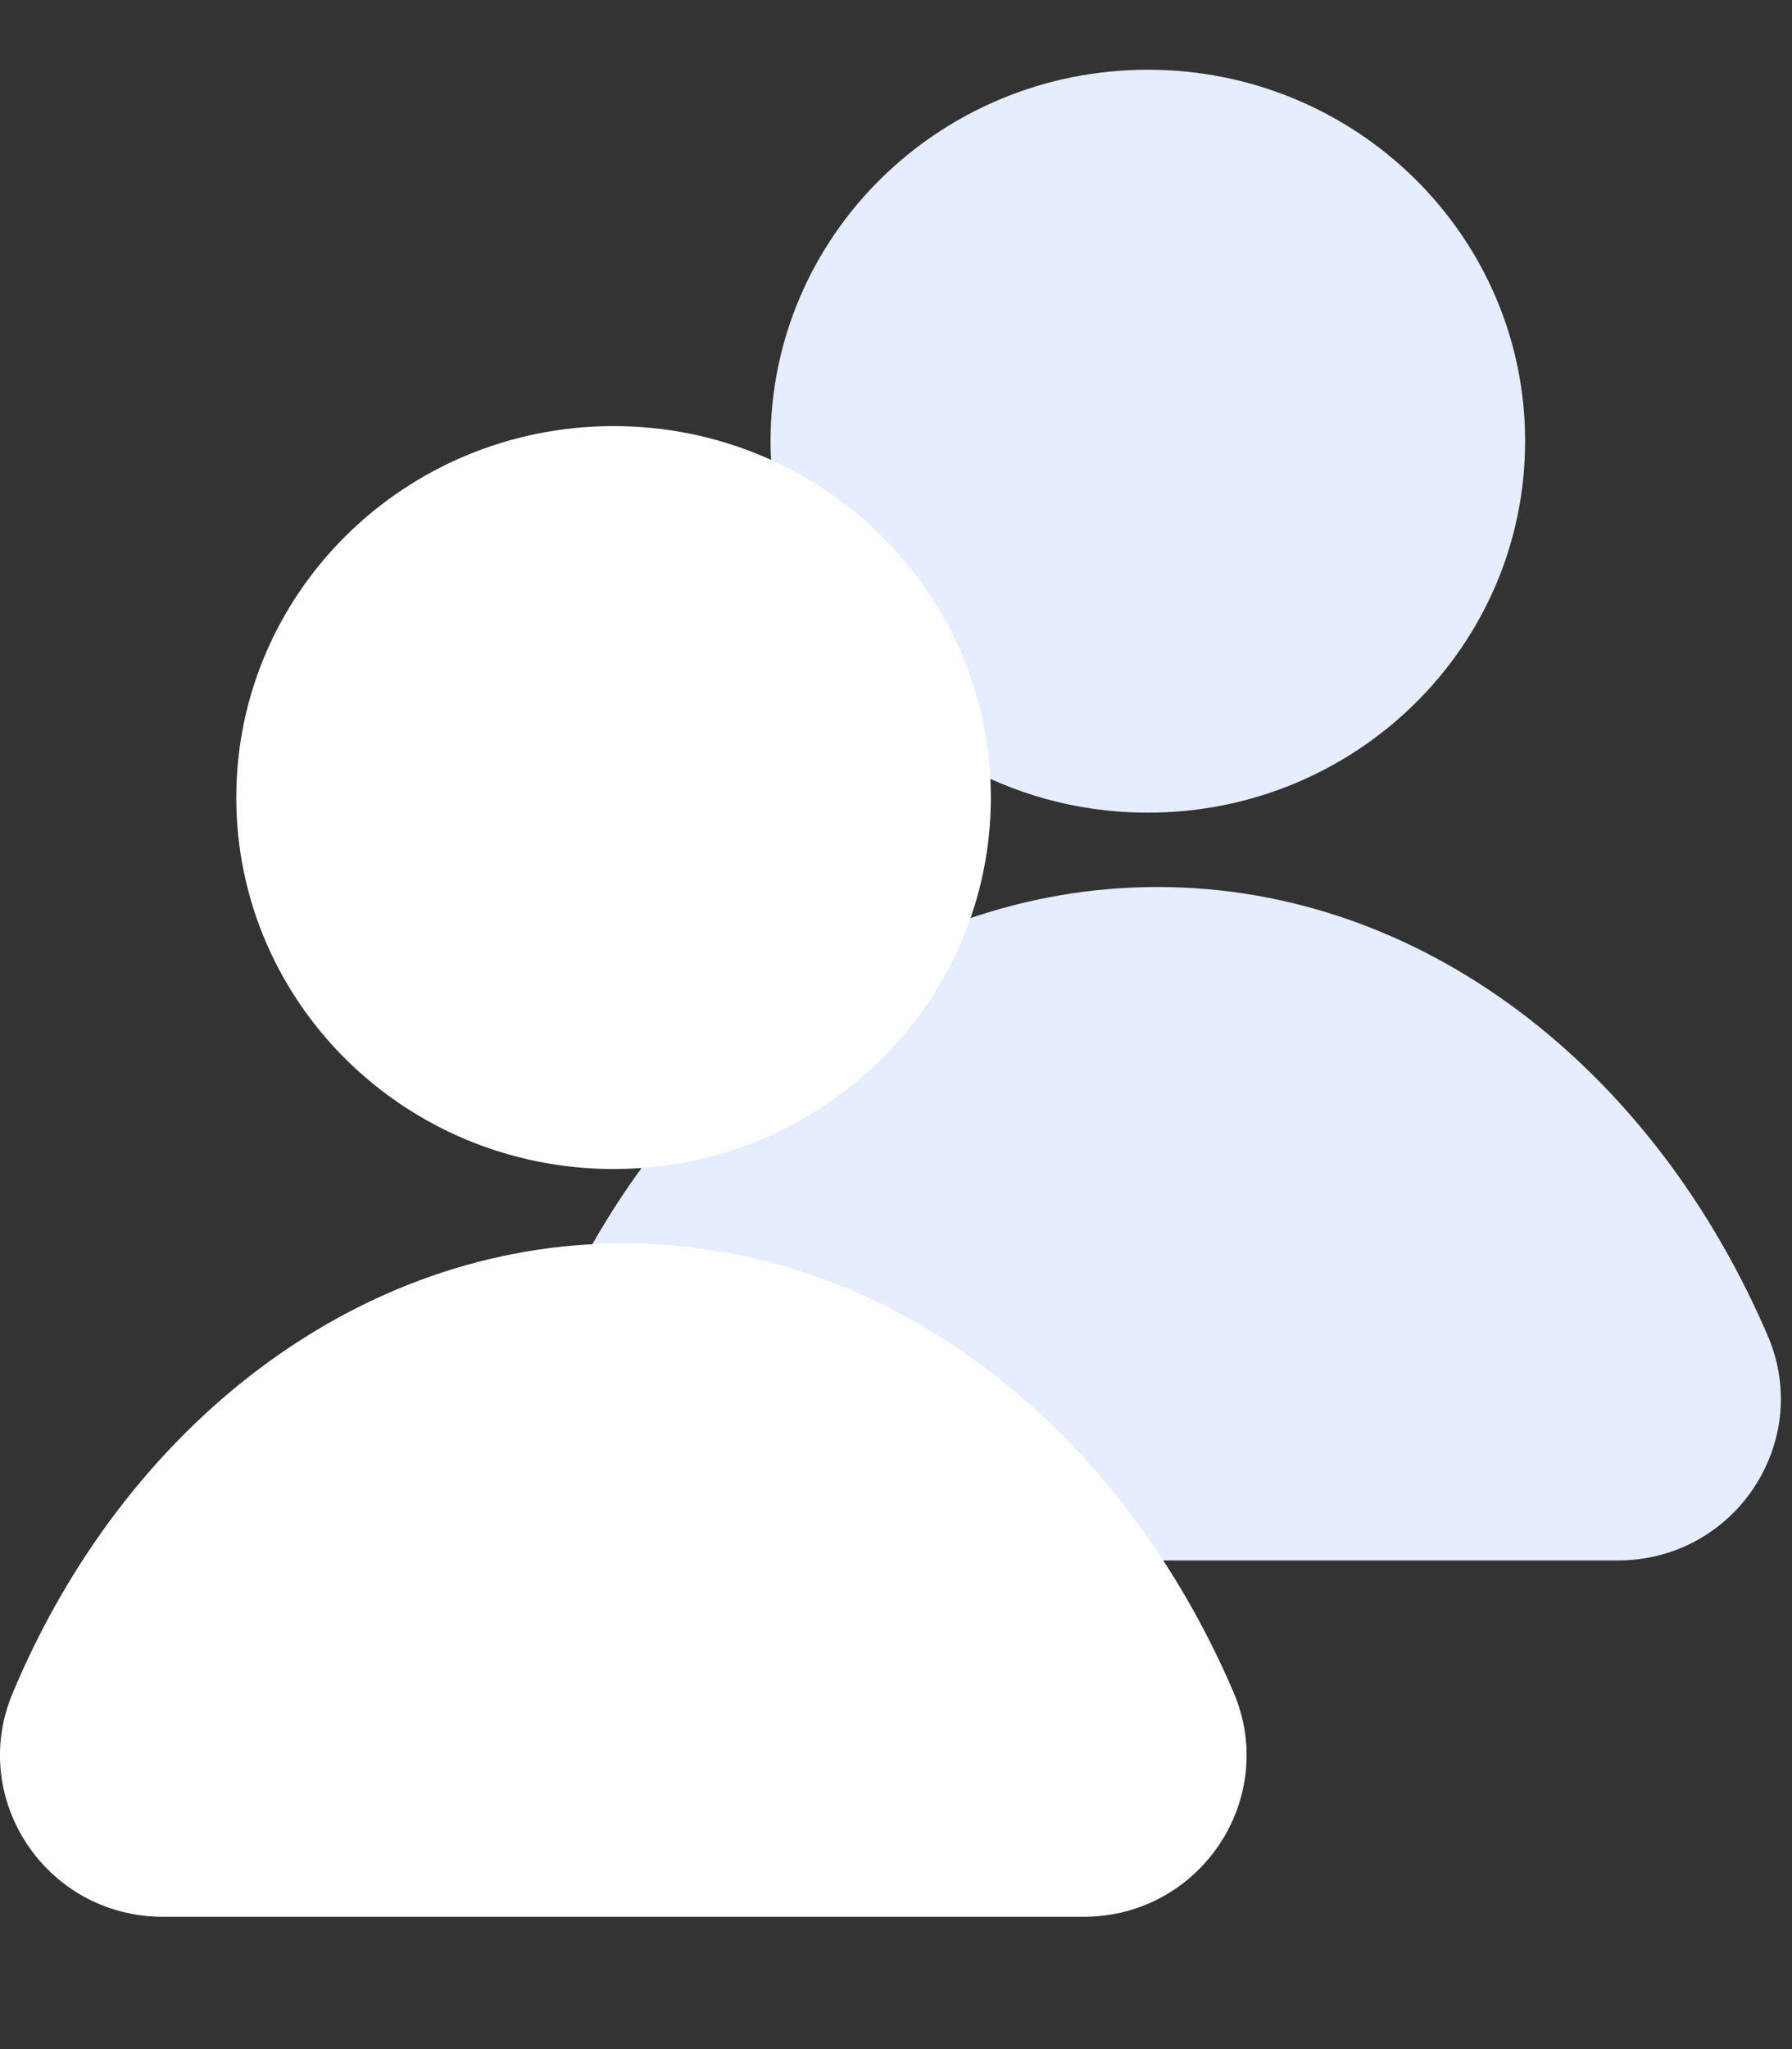 <!-- Generated by IcoMoon.io -->
<svg version="1.1" xmlns="http://www.w3.org/2000/svg" width="28" height="32" viewBox="0 0 28 32">
<rect x="0" y="0" width="28" height="32" fill="#333333" stroke="none"/>
<title>1</title>
<path fill="#e5edff" d="M17.935 12.691c3.256 0 5.895-2.597 5.895-5.801s-2.639-5.801-5.895-5.801c-3.256 0-5.895 2.597-5.895 5.801s2.639 5.801 5.895 5.801z"></path>
<path fill="#e5edff" d="M8.541 20.888c-0.685 1.647 0.532 3.481 2.358 3.481h14.376c1.826 0 3.043-1.834 2.358-3.481-1.788-4.192-5.401-7.036-9.546-7.036s-7.796 2.844-9.546 7.036z"></path>
<path fill="#fff" d="M9.587 18.256c3.256 0 5.895-2.597 5.895-5.801s-2.639-5.801-5.895-5.801-5.895 2.597-5.895 5.801c0 3.204 2.639 5.801 5.895 5.801z"></path>
<path fill="#fff" d="M0.193 26.453c-0.685 1.647 0.532 3.481 2.358 3.481h14.376c1.826 0 3.043-1.834 2.358-3.481-1.788-4.192-5.401-7.036-9.546-7.036s-7.796 2.844-9.546 7.036z"></path>
</svg>
